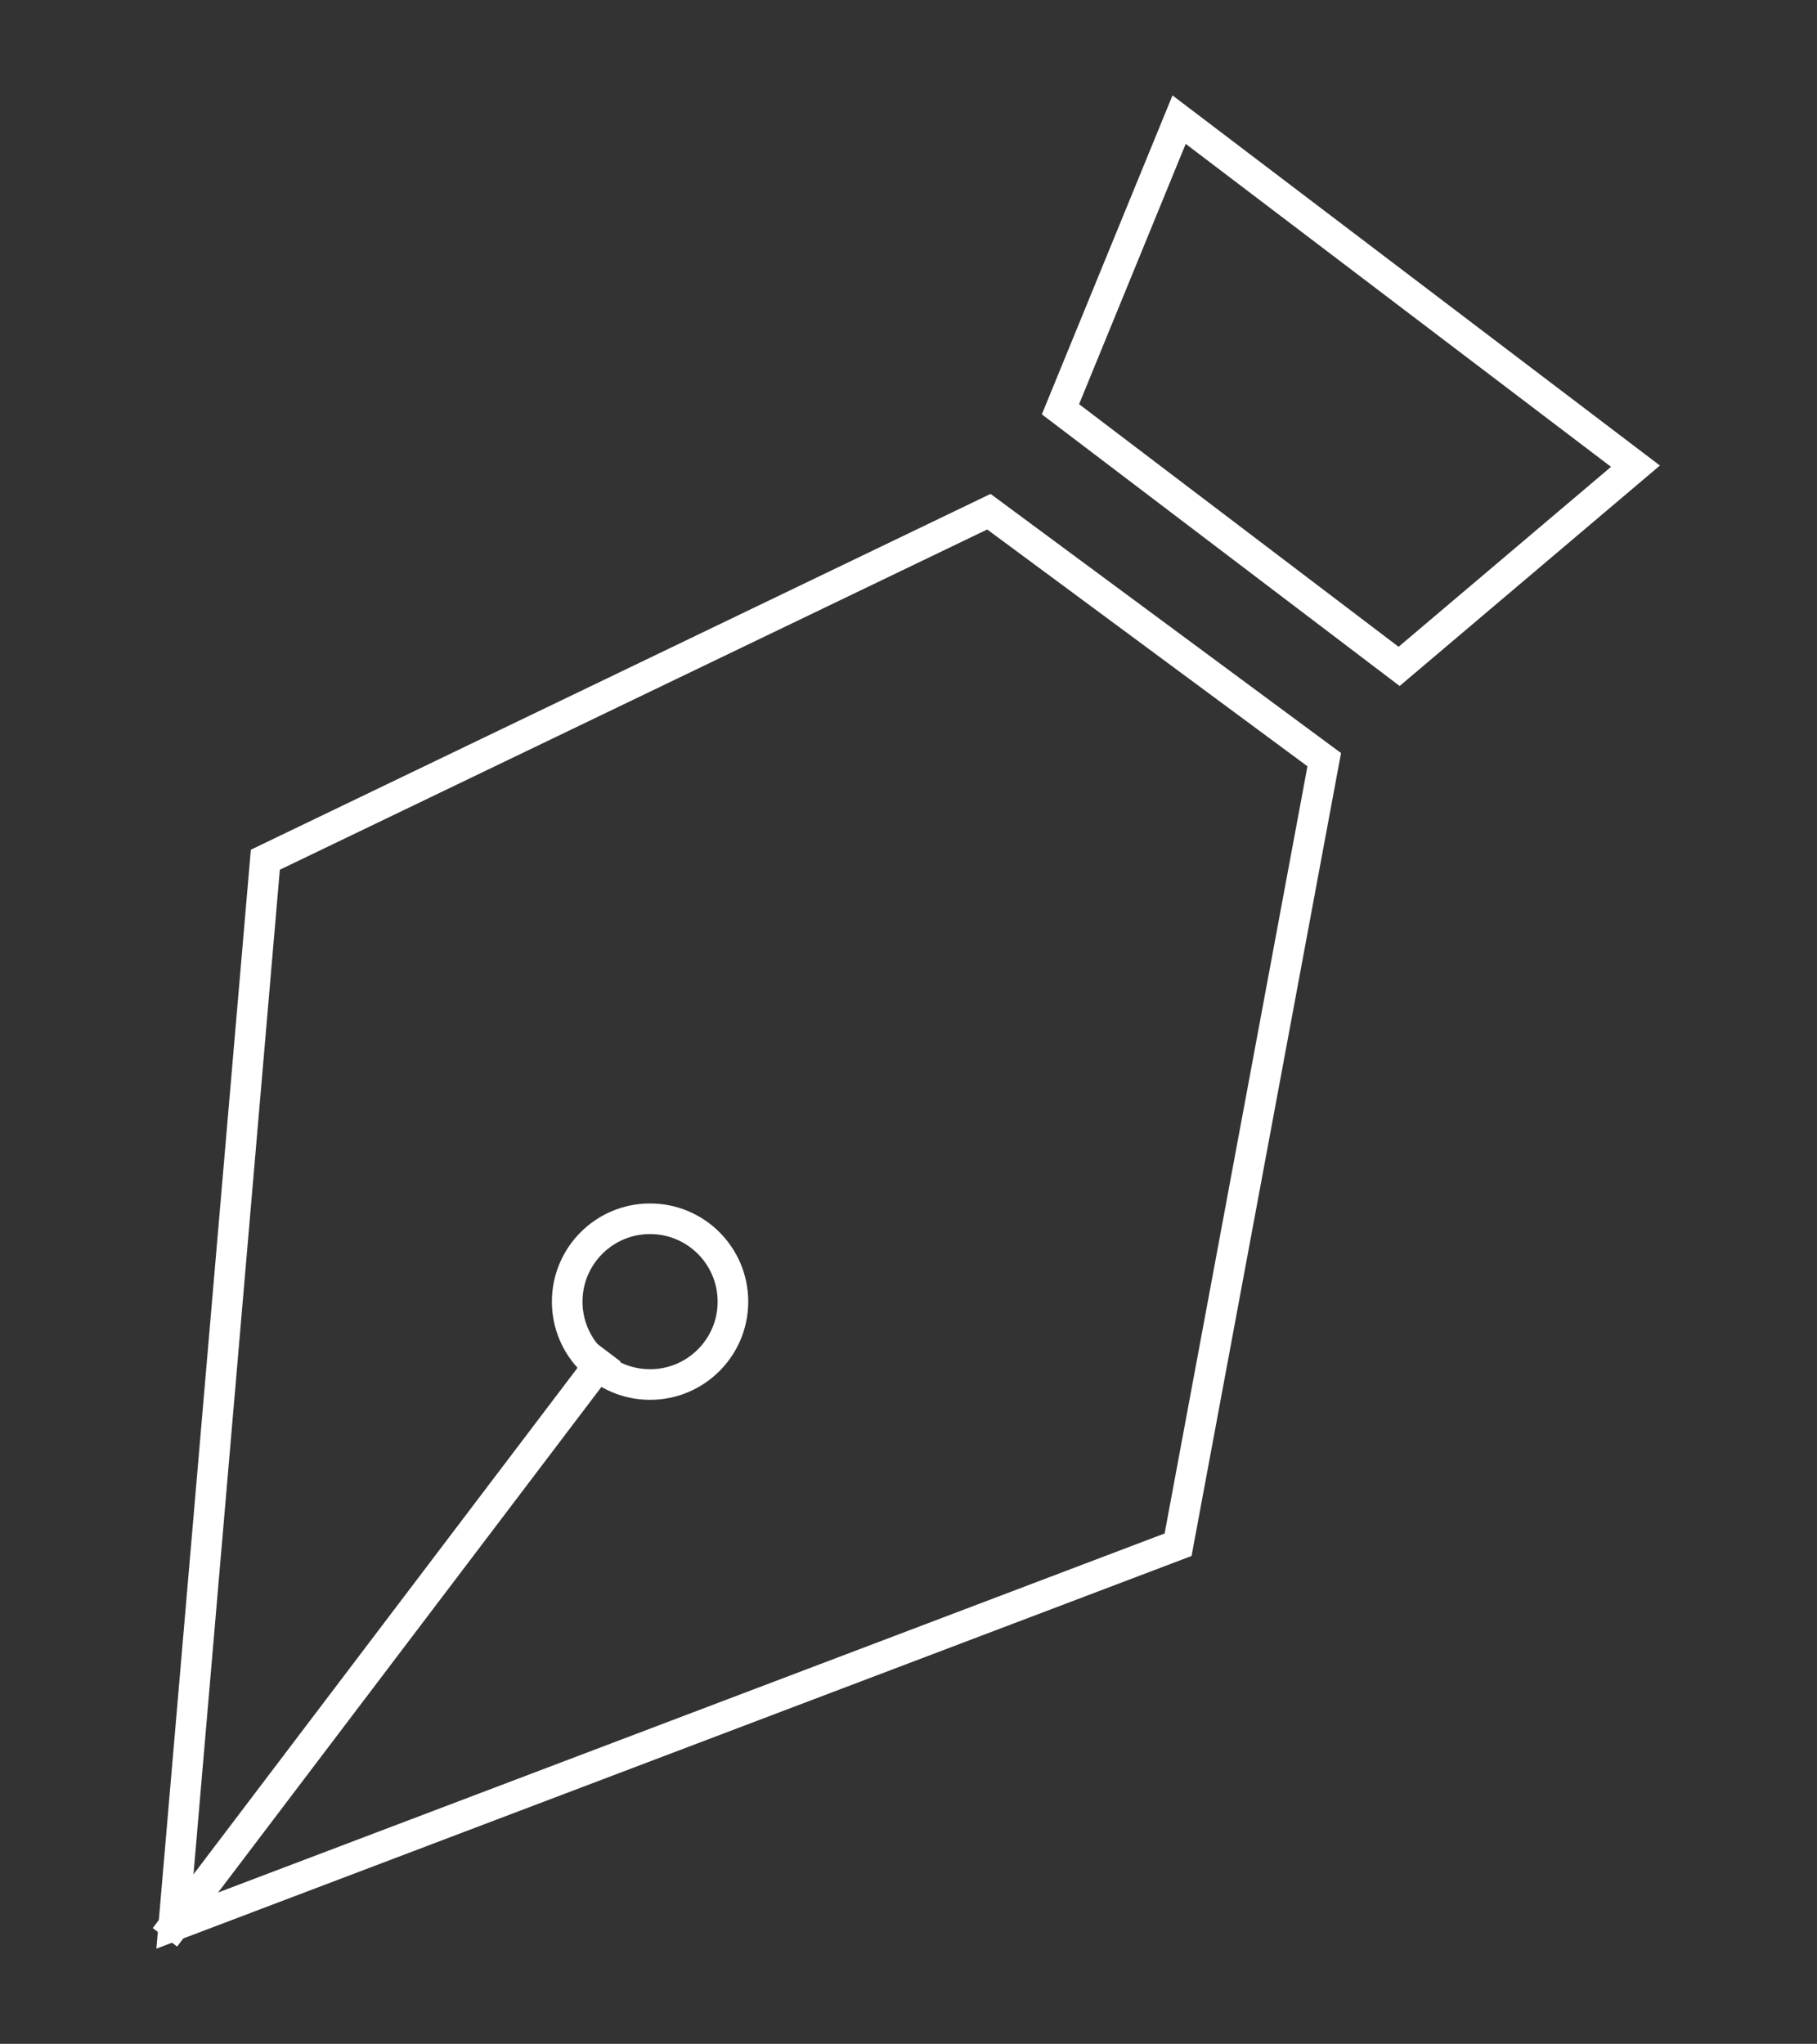 <?xml version="1.0" encoding="utf-8"?>
<!-- Generator: Adobe Illustrator 16.0.0, SVG Export Plug-In . SVG Version: 6.00 Build 0)  -->
<!DOCTYPE svg PUBLIC "-//W3C//DTD SVG 1.1//EN" "http://www.w3.org/Graphics/SVG/1.1/DTD/svg11.dtd">
<svg version="1.1" id="Layer_1" xmlns="http://www.w3.org/2000/svg" xmlns:xlink="http://www.w3.org/1999/xlink" x="0px" y="0px"
	 width="118.75px" height="133.562px" viewBox="0 0 118.75 133.562" enable-background="new 0 0 118.75 133.562"
	 xml:space="preserve">
<rect x="0" y="0" width="118.75" height="133.562" fill="#333333" stroke="none"/>
<g>
	<polygon fill="none" stroke="#FFFFFF" stroke-width="2" stroke-miterlimit="10" points="11.353,125.84 76.994,100.943 
		86.546,49.643 64.629,33.438 17.341,56.181 	"/>
	<line fill="none" stroke="#FFFFFF" stroke-width="2" stroke-miterlimit="10" x1="10.779" y1="126.598" x2="39.765" y2="88.372"/>
	<polygon fill="none" stroke="#FFFFFF" stroke-width="2" stroke-miterlimit="10" points="91.438,43.547 69.307,26.744 77.06,7.818 
		106.886,30.464 	"/>
	<circle fill="none" stroke="#FFFFFF" stroke-width="2" stroke-miterlimit="10" cx="42.485" cy="85.059" r="5.416"/>
</g>
</svg>
